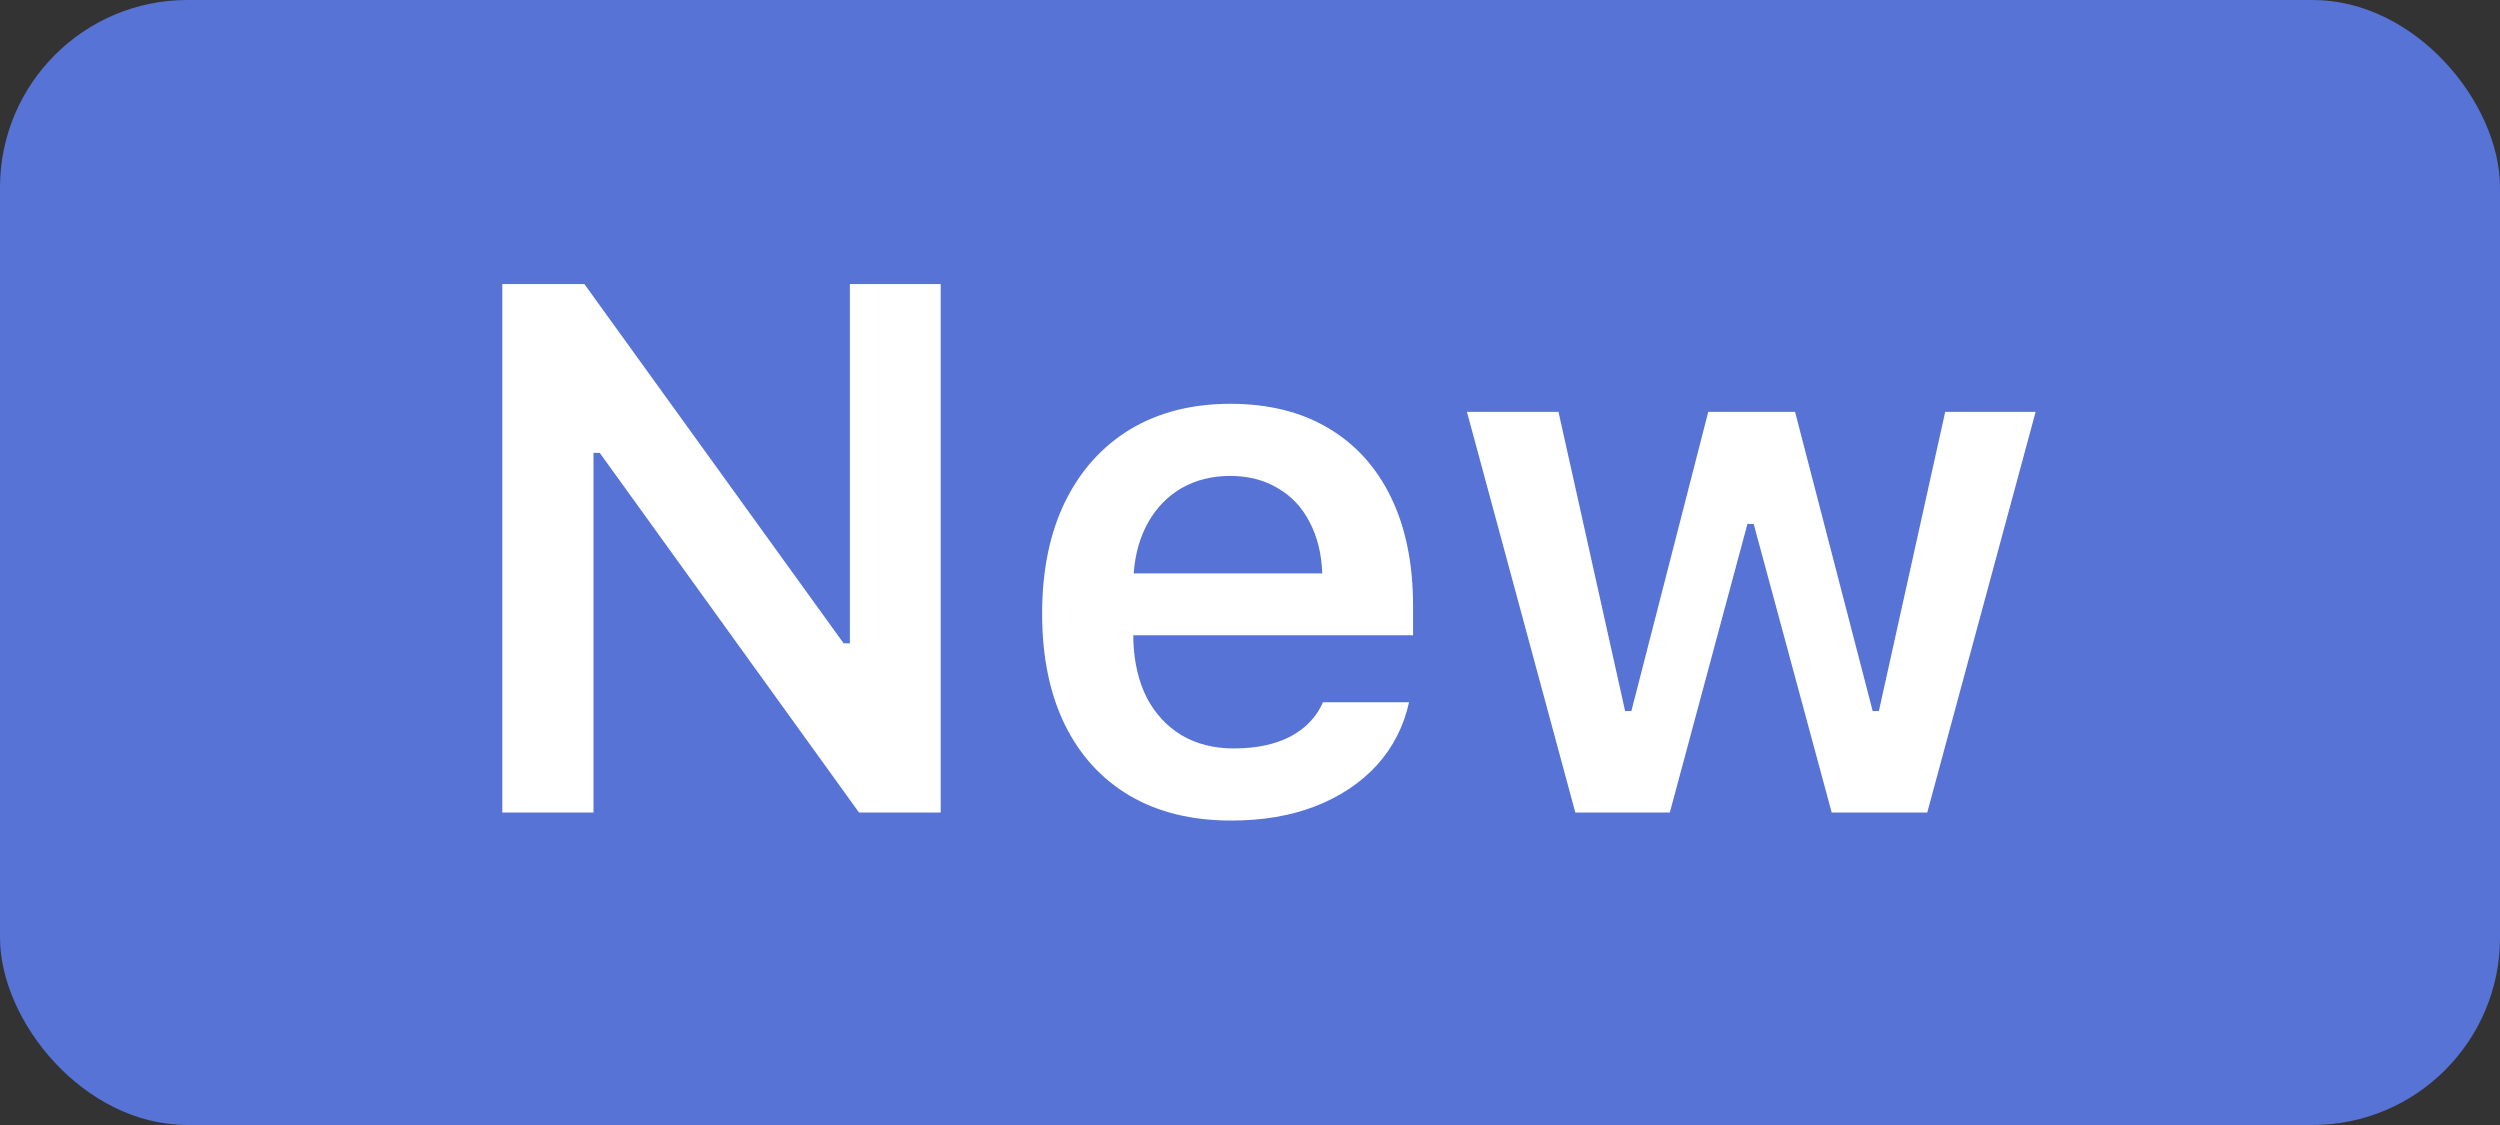 <svg width="40" height="18" viewBox="0 0 40 18" fill="none" xmlns="http://www.w3.org/2000/svg">
<rect x="0" y="0" width="40" height="18" fill="#333333" stroke="none"/>
<rect width="40" height="18" rx="3" fill="#5773D6"/>
<path d="M9.496 13H8.037V4.545H9.35L13.498 10.293H13.598V4.545H15.051V13H13.744L9.596 7.246H9.496V13ZM19.68 7.615C19.391 7.615 19.133 7.68 18.906 7.809C18.684 7.938 18.506 8.119 18.373 8.354C18.24 8.588 18.162 8.861 18.139 9.174H21.156C21.145 8.857 21.076 8.582 20.951 8.348C20.83 8.113 20.66 7.934 20.441 7.809C20.227 7.68 19.973 7.615 19.68 7.615ZM21.168 11.236H22.545C22.459 11.623 22.287 11.959 22.029 12.244C21.771 12.525 21.443 12.744 21.045 12.9C20.65 13.053 20.201 13.129 19.697 13.129C19.068 13.129 18.527 12.996 18.074 12.73C17.625 12.465 17.279 12.086 17.037 11.594C16.795 11.098 16.674 10.506 16.674 9.818C16.674 9.131 16.795 8.537 17.037 8.037C17.283 7.533 17.631 7.145 18.08 6.871C18.533 6.598 19.068 6.461 19.686 6.461C20.295 6.461 20.816 6.59 21.25 6.848C21.688 7.105 22.023 7.477 22.258 7.961C22.492 8.445 22.609 9.023 22.609 9.695V10.164H18.133V10.24C18.145 10.596 18.217 10.904 18.35 11.166C18.486 11.424 18.672 11.623 18.906 11.764C19.145 11.904 19.422 11.975 19.738 11.975C20.098 11.975 20.398 11.912 20.641 11.787C20.887 11.658 21.062 11.475 21.168 11.236ZM32.57 6.59L30.836 13H29.307L28.059 8.383H27.959L26.717 13H25.205L23.471 6.59H24.936L26.002 11.377H26.102L27.332 6.59H28.721L29.963 11.377H30.062L31.123 6.59H32.57Z" fill="white"/>
</svg>
